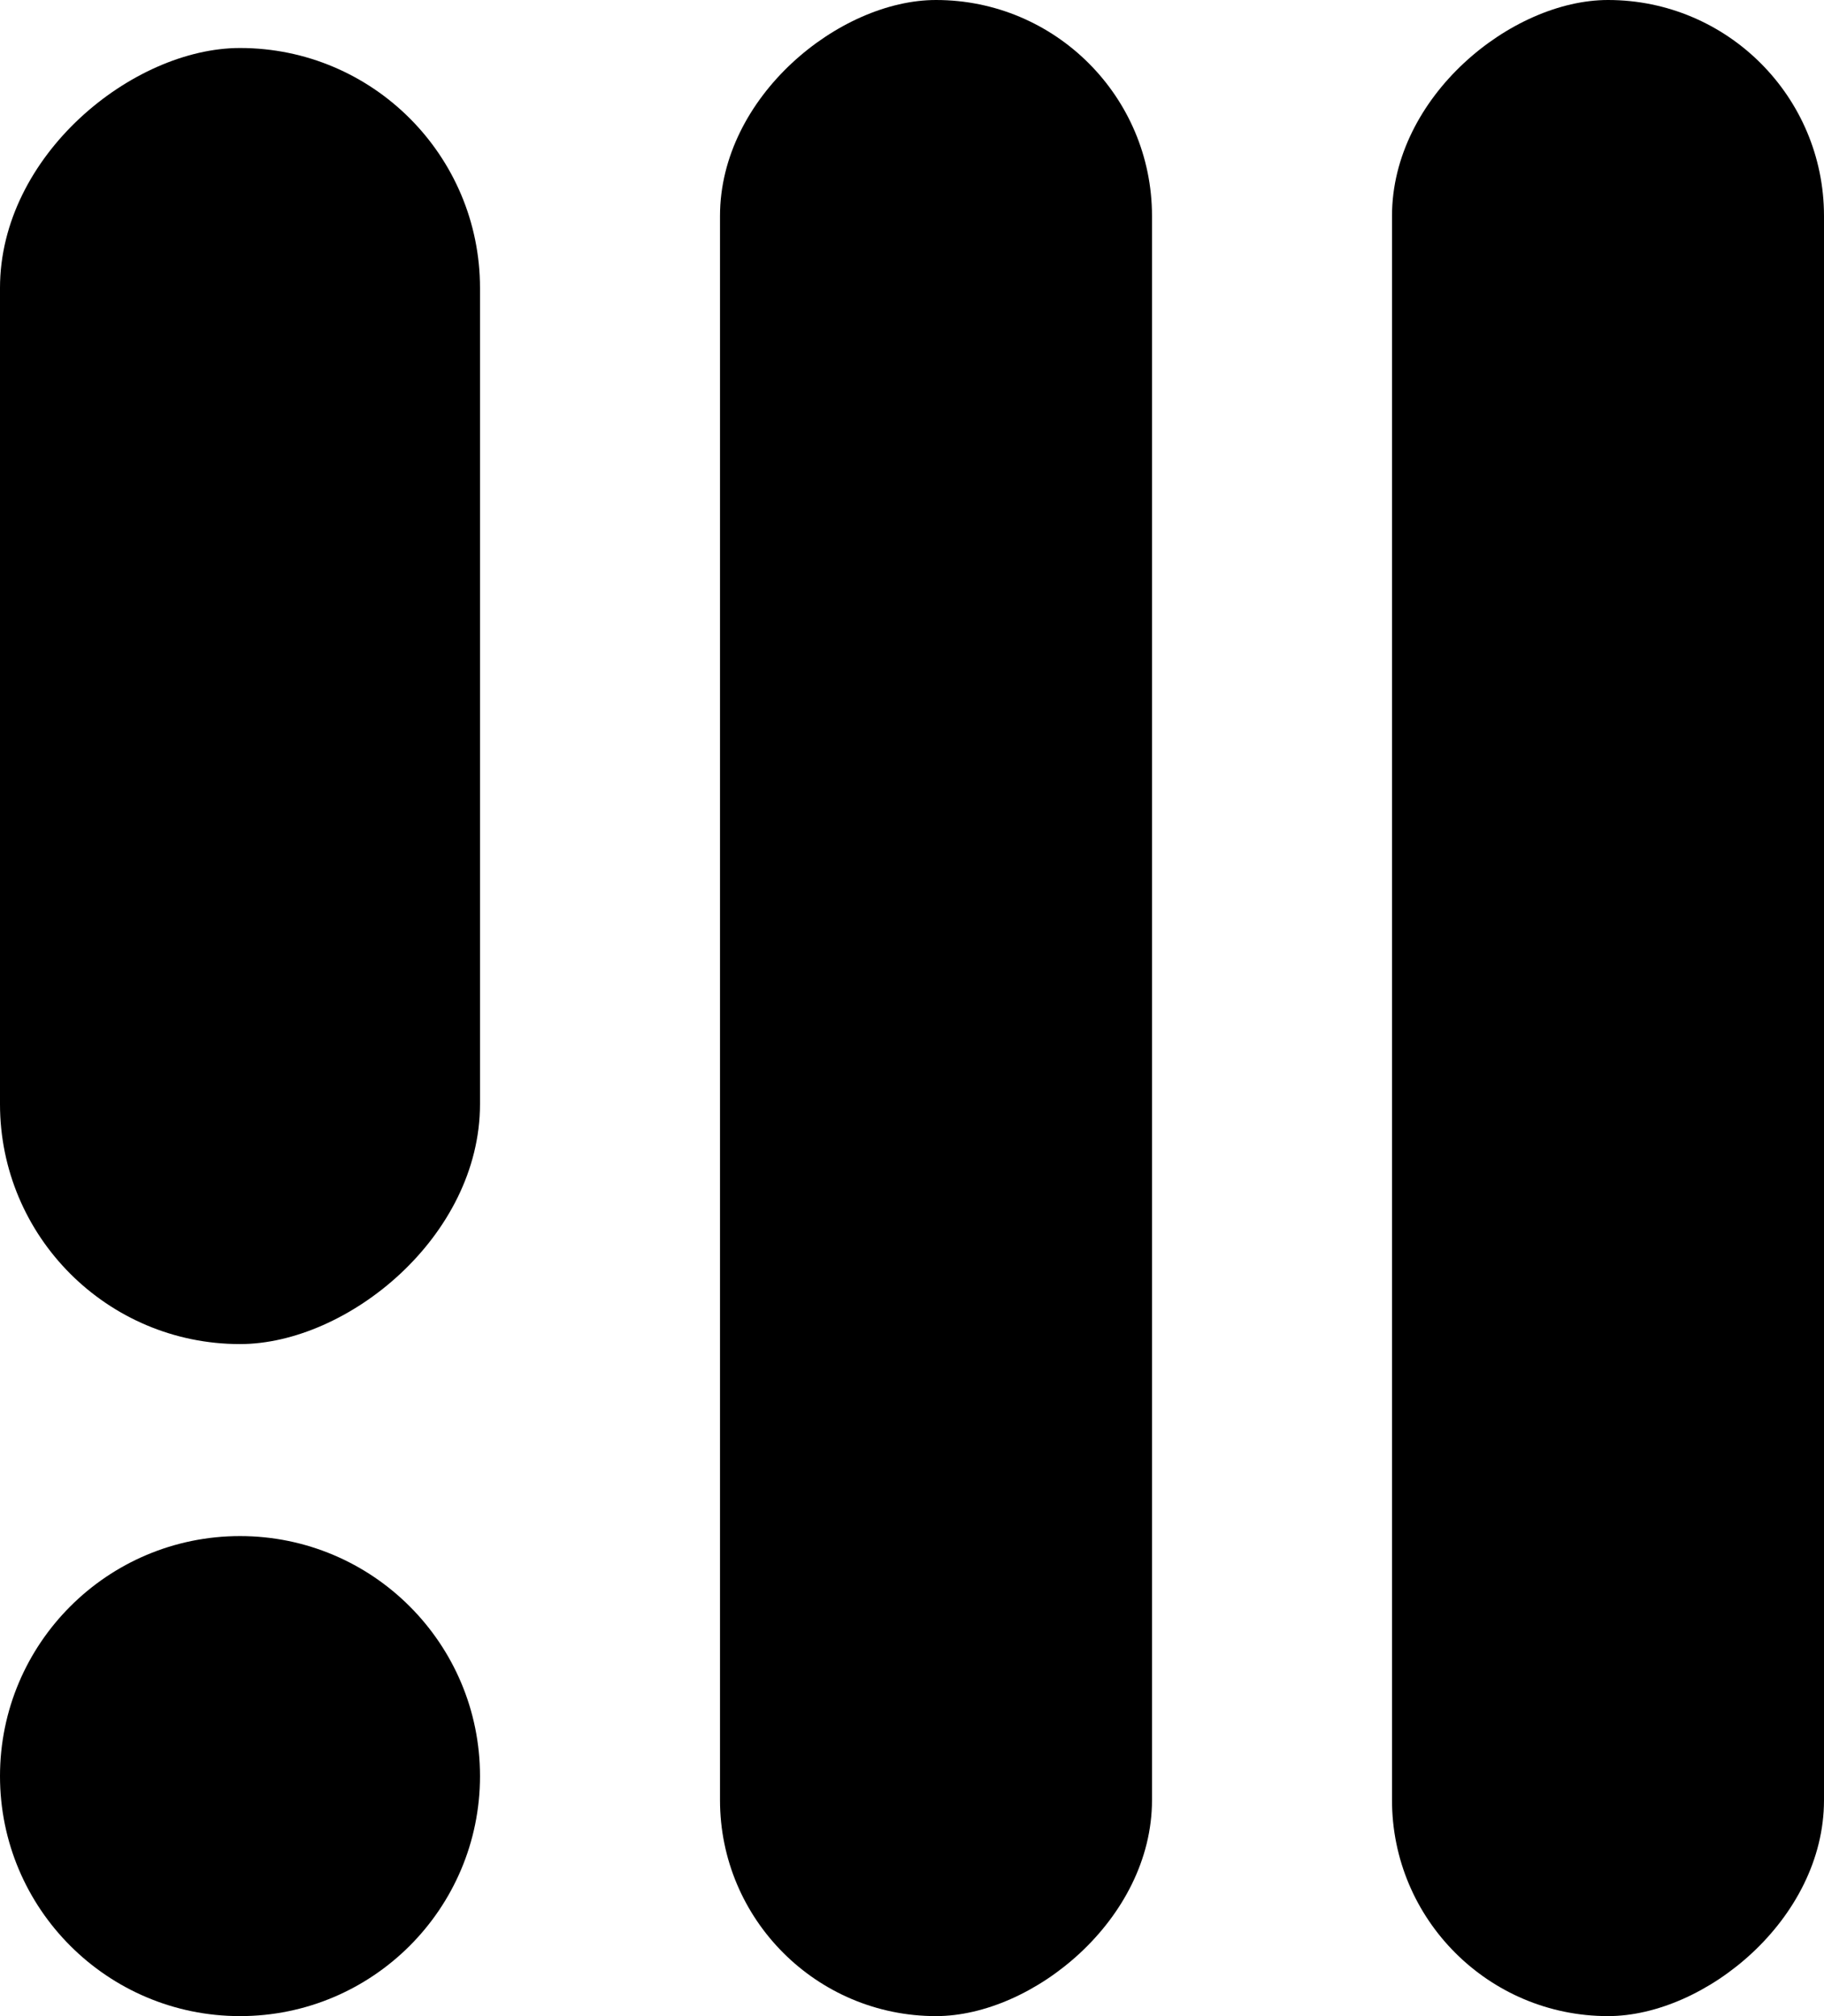 <svg width="38" height="42" viewBox="0 0 38 42" fill="none" xmlns="http://www.w3.org/2000/svg">
<rect x="10" y="1" width="27" height="10" rx="5" transform="rotate(90 10 1)" fill="black"/>
<rect x="24" width="42" height="9" rx="4.5" transform="rotate(90 24 0)" fill="black"/>
<rect x="38" width="42" height="9" rx="4.5" transform="rotate(90 38 0)" fill="black"/>
<circle cx="5" cy="37" r="5" fill="black"/>
</svg>
